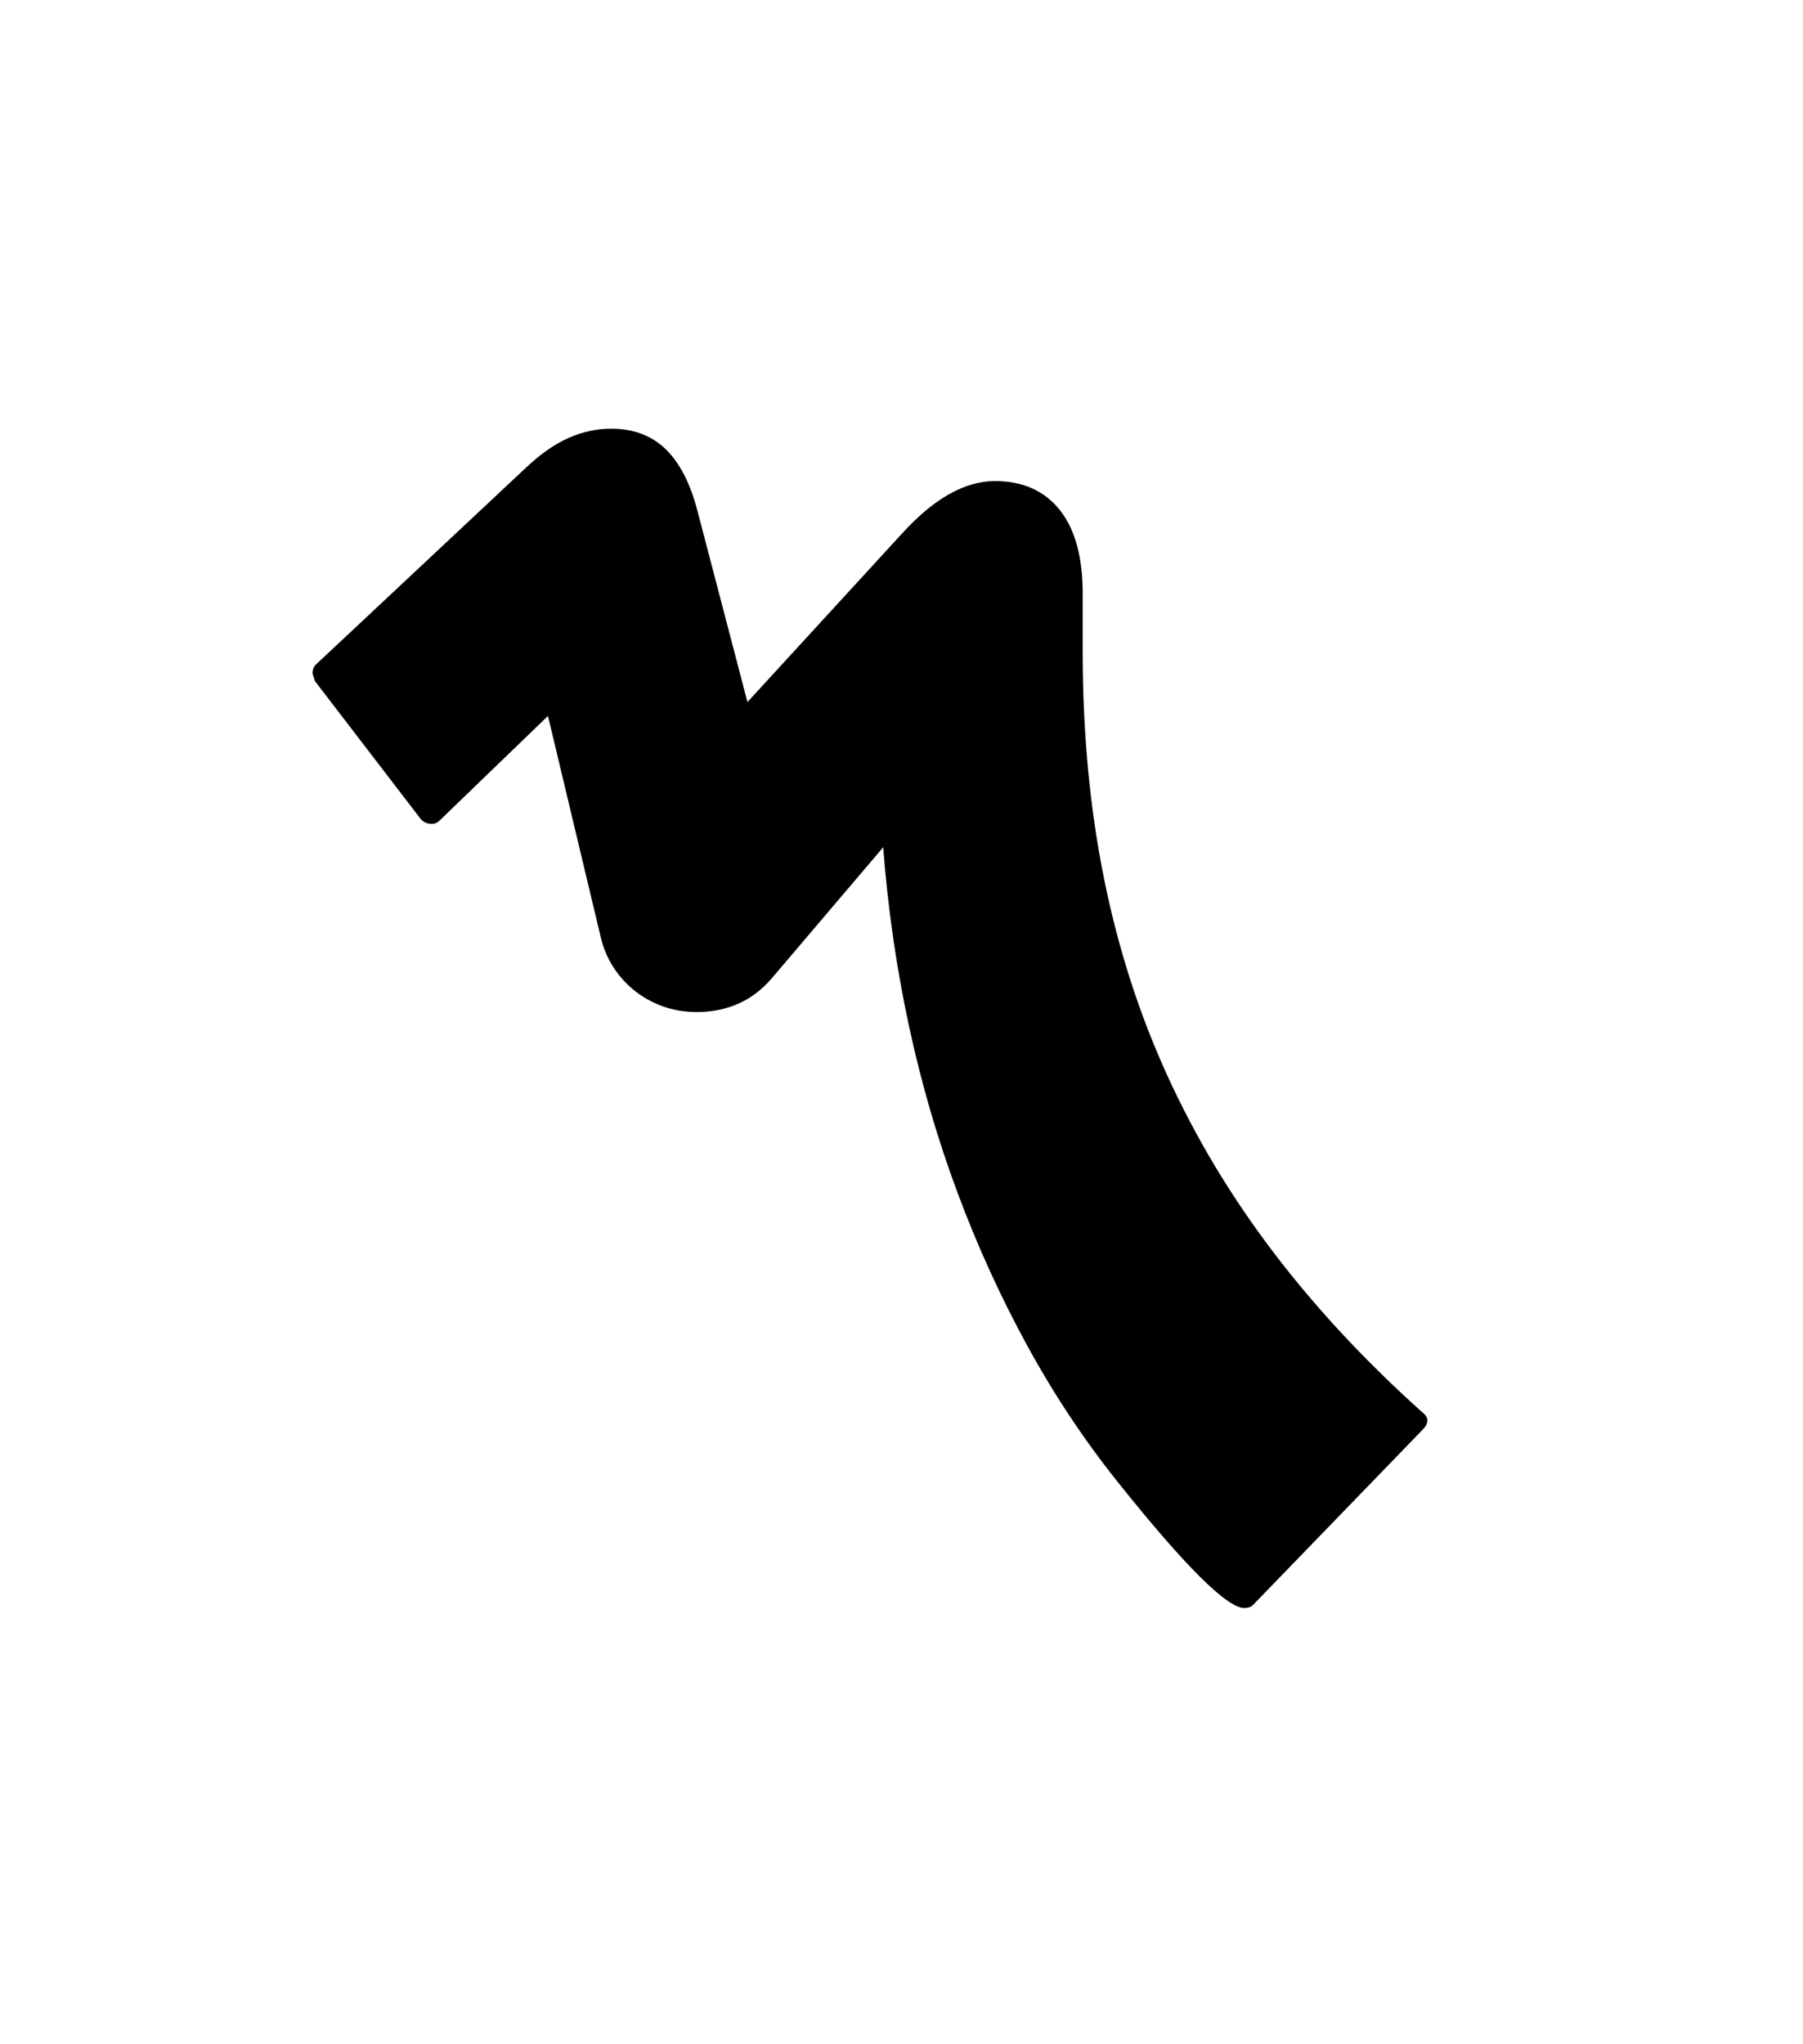 <svg xmlns="http://www.w3.org/2000/svg" xmlns:xlink="http://www.w3.org/1999/xlink" viewBox="0 0 357 404.75" version="1.1">
<defs>
<g>
<symbol overflow="visible" id="glyph0-0">
<path style="stroke:none;" d=""/>
</symbol>
<symbol overflow="visible" id="glyph0-1">
<path style="stroke:none;" d="M 266.625 -9.75 C 266.625 -9.164 266.332 -8.582 265.75 -8 L 232.125 26.75 C 231.707 27.164 231.125 27.375 230.375 27.375 C 226.957 27.375 218.625 19.082 205.375 2.5 C 198.707 -5.832 192.727 -14.832 187.438 -24.5 C 182.145 -34.164 177.52 -44.312 173.562 -54.938 C 169.602 -65.562 166.395 -76.602 163.938 -88.062 C 161.477 -99.52 159.789 -111.25 158.875 -123.25 L 136.875 -97.375 C 134.875 -95.039 132.625 -93.332 130.125 -92.25 C 127.625 -91.164 124.914 -90.625 122 -90.625 C 119.582 -90.625 117.332 -91 115.25 -91.75 C 113.164 -92.5 111.289 -93.539 109.625 -94.875 C 107.957 -96.207 106.539 -97.789 105.375 -99.625 C 104.207 -101.457 103.375 -103.5 102.875 -105.75 L 92.5 -149.25 L 71 -128.5 C 70.582 -128.082 70.082 -127.875 69.5 -127.875 C 68.664 -127.875 67.957 -128.164 67.375 -128.75 L 46.375 -156.125 L 45.875 -157.625 C 45.875 -158.375 46.082 -158.957 46.5 -159.375 L 88.25 -198.5 C 91.082 -201.164 93.875 -203.102 96.625 -204.312 C 99.375 -205.52 102.164 -206.125 105 -206.125 C 109.414 -206.125 113.02 -204.77 115.812 -202.062 C 118.602 -199.352 120.707 -195.25 122.125 -189.75 L 132 -152 L 162.5 -185.25 C 168.832 -192.25 175 -195.75 181 -195.75 C 186.5 -195.75 190.77 -193.852 193.812 -190.062 C 196.852 -186.27 198.375 -180.75 198.375 -173.5 L 198.375 -162 C 198.375 -146.082 199.77 -131.164 202.562 -117.25 C 205.352 -103.332 209.562 -90.227 215.188 -77.938 C 220.812 -65.645 227.812 -54 236.188 -43 C 244.562 -32 254.375 -21.457 265.625 -11.375 C 266.289 -10.875 266.625 -10.332 266.625 -9.75 Z M 266.625 -9.75 "/>
</symbol>
</g>
</defs>
<g id="surface1">
<rect x="0" y="0" width="357" height="404.75" style="fill:rgb(100%,100%,100%);fill-opacity:1;stroke:none;"/>
<g style="fill:rgb(0%,0%,0%);fill-opacity:1;">
  <use xlink:href="#glyph0-1" x="16" y="291"/>
</g>
</g>
</svg>
